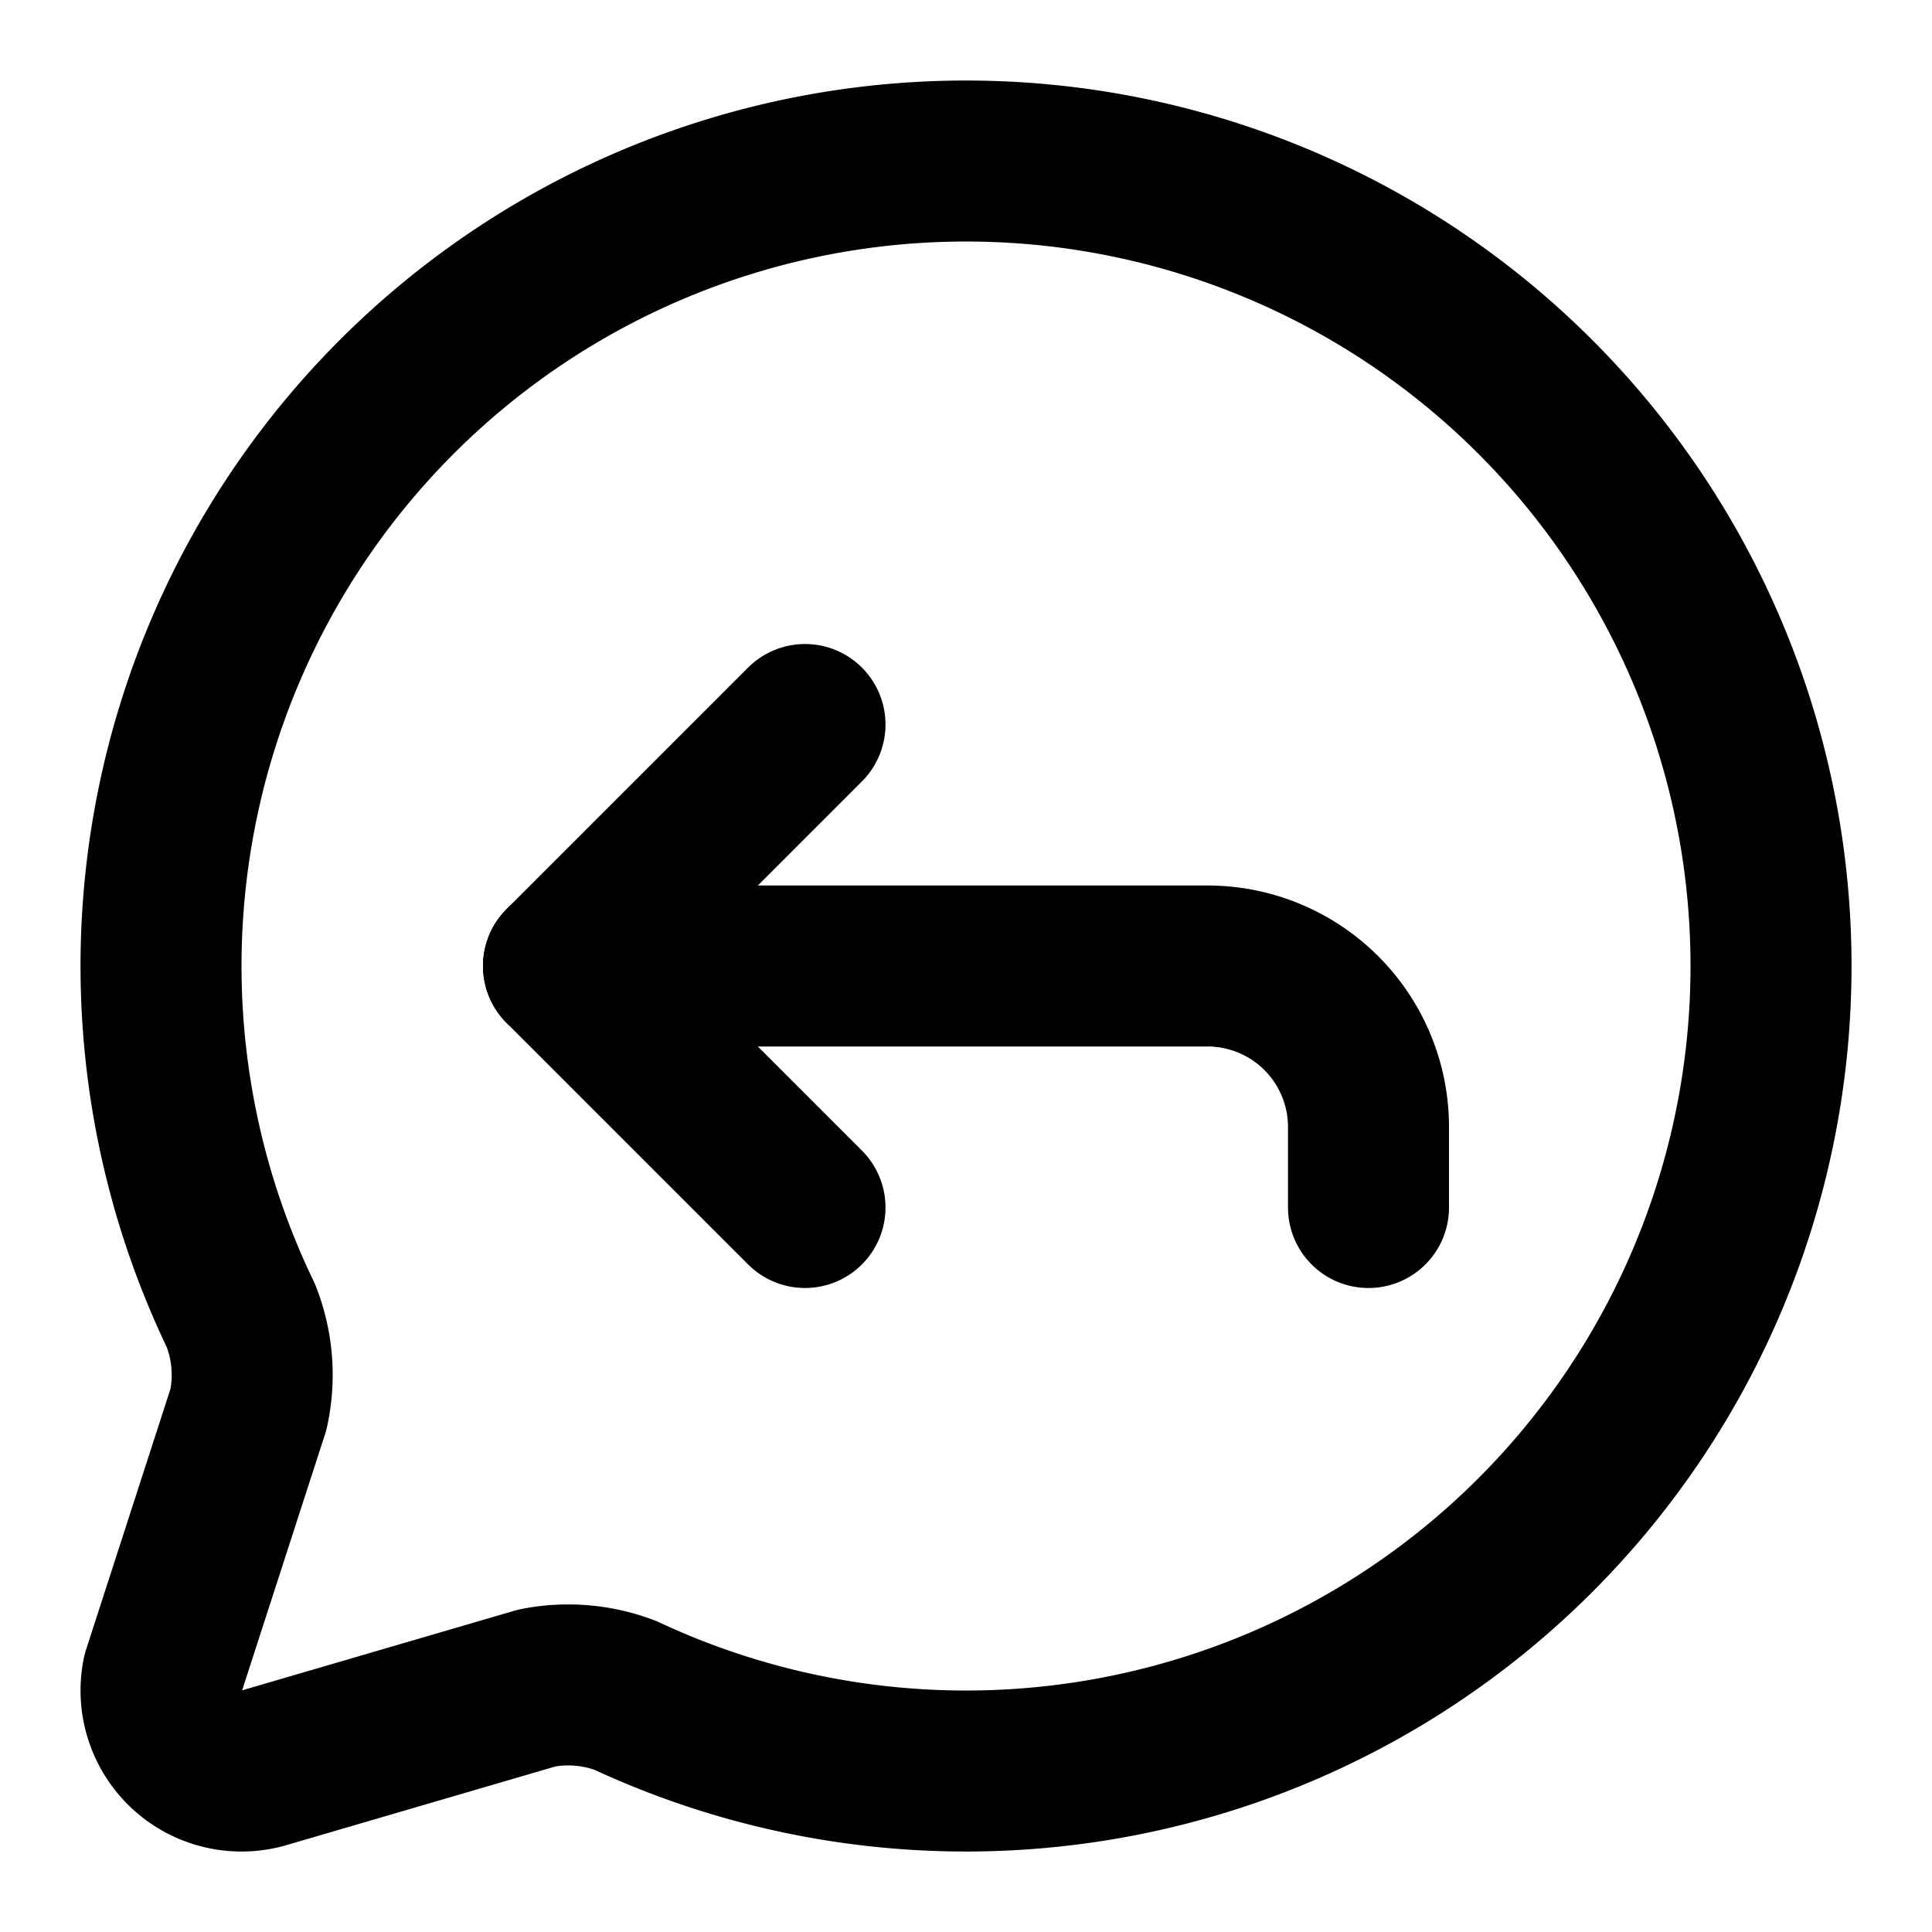 <!-- @license lucide-static v0.546.0 - ISC -->
<svg
  class="lucide lucide-message-circle-reply"
  xmlns="http://www.w3.org/2000/svg"
  width="24"
  height="24"
  viewBox="0 0 24 24"
  fill="none"
  stroke="currentColor"
  stroke-width="2"
  stroke-linecap="round"
  stroke-linejoin="round"
>
  <path d="M2.992 16.342a2 2 0 0 1 .094 1.167l-1.065 3.29a1 1 0 0 0 1.236 1.168l3.413-.998a2 2 0 0 1 1.099.092 10 10 0 1 0-4.777-4.719" />
  <path d="m10 15-3-3 3-3" />
  <path d="M7 12h8a2 2 0 0 1 2 2v1" />
</svg>
